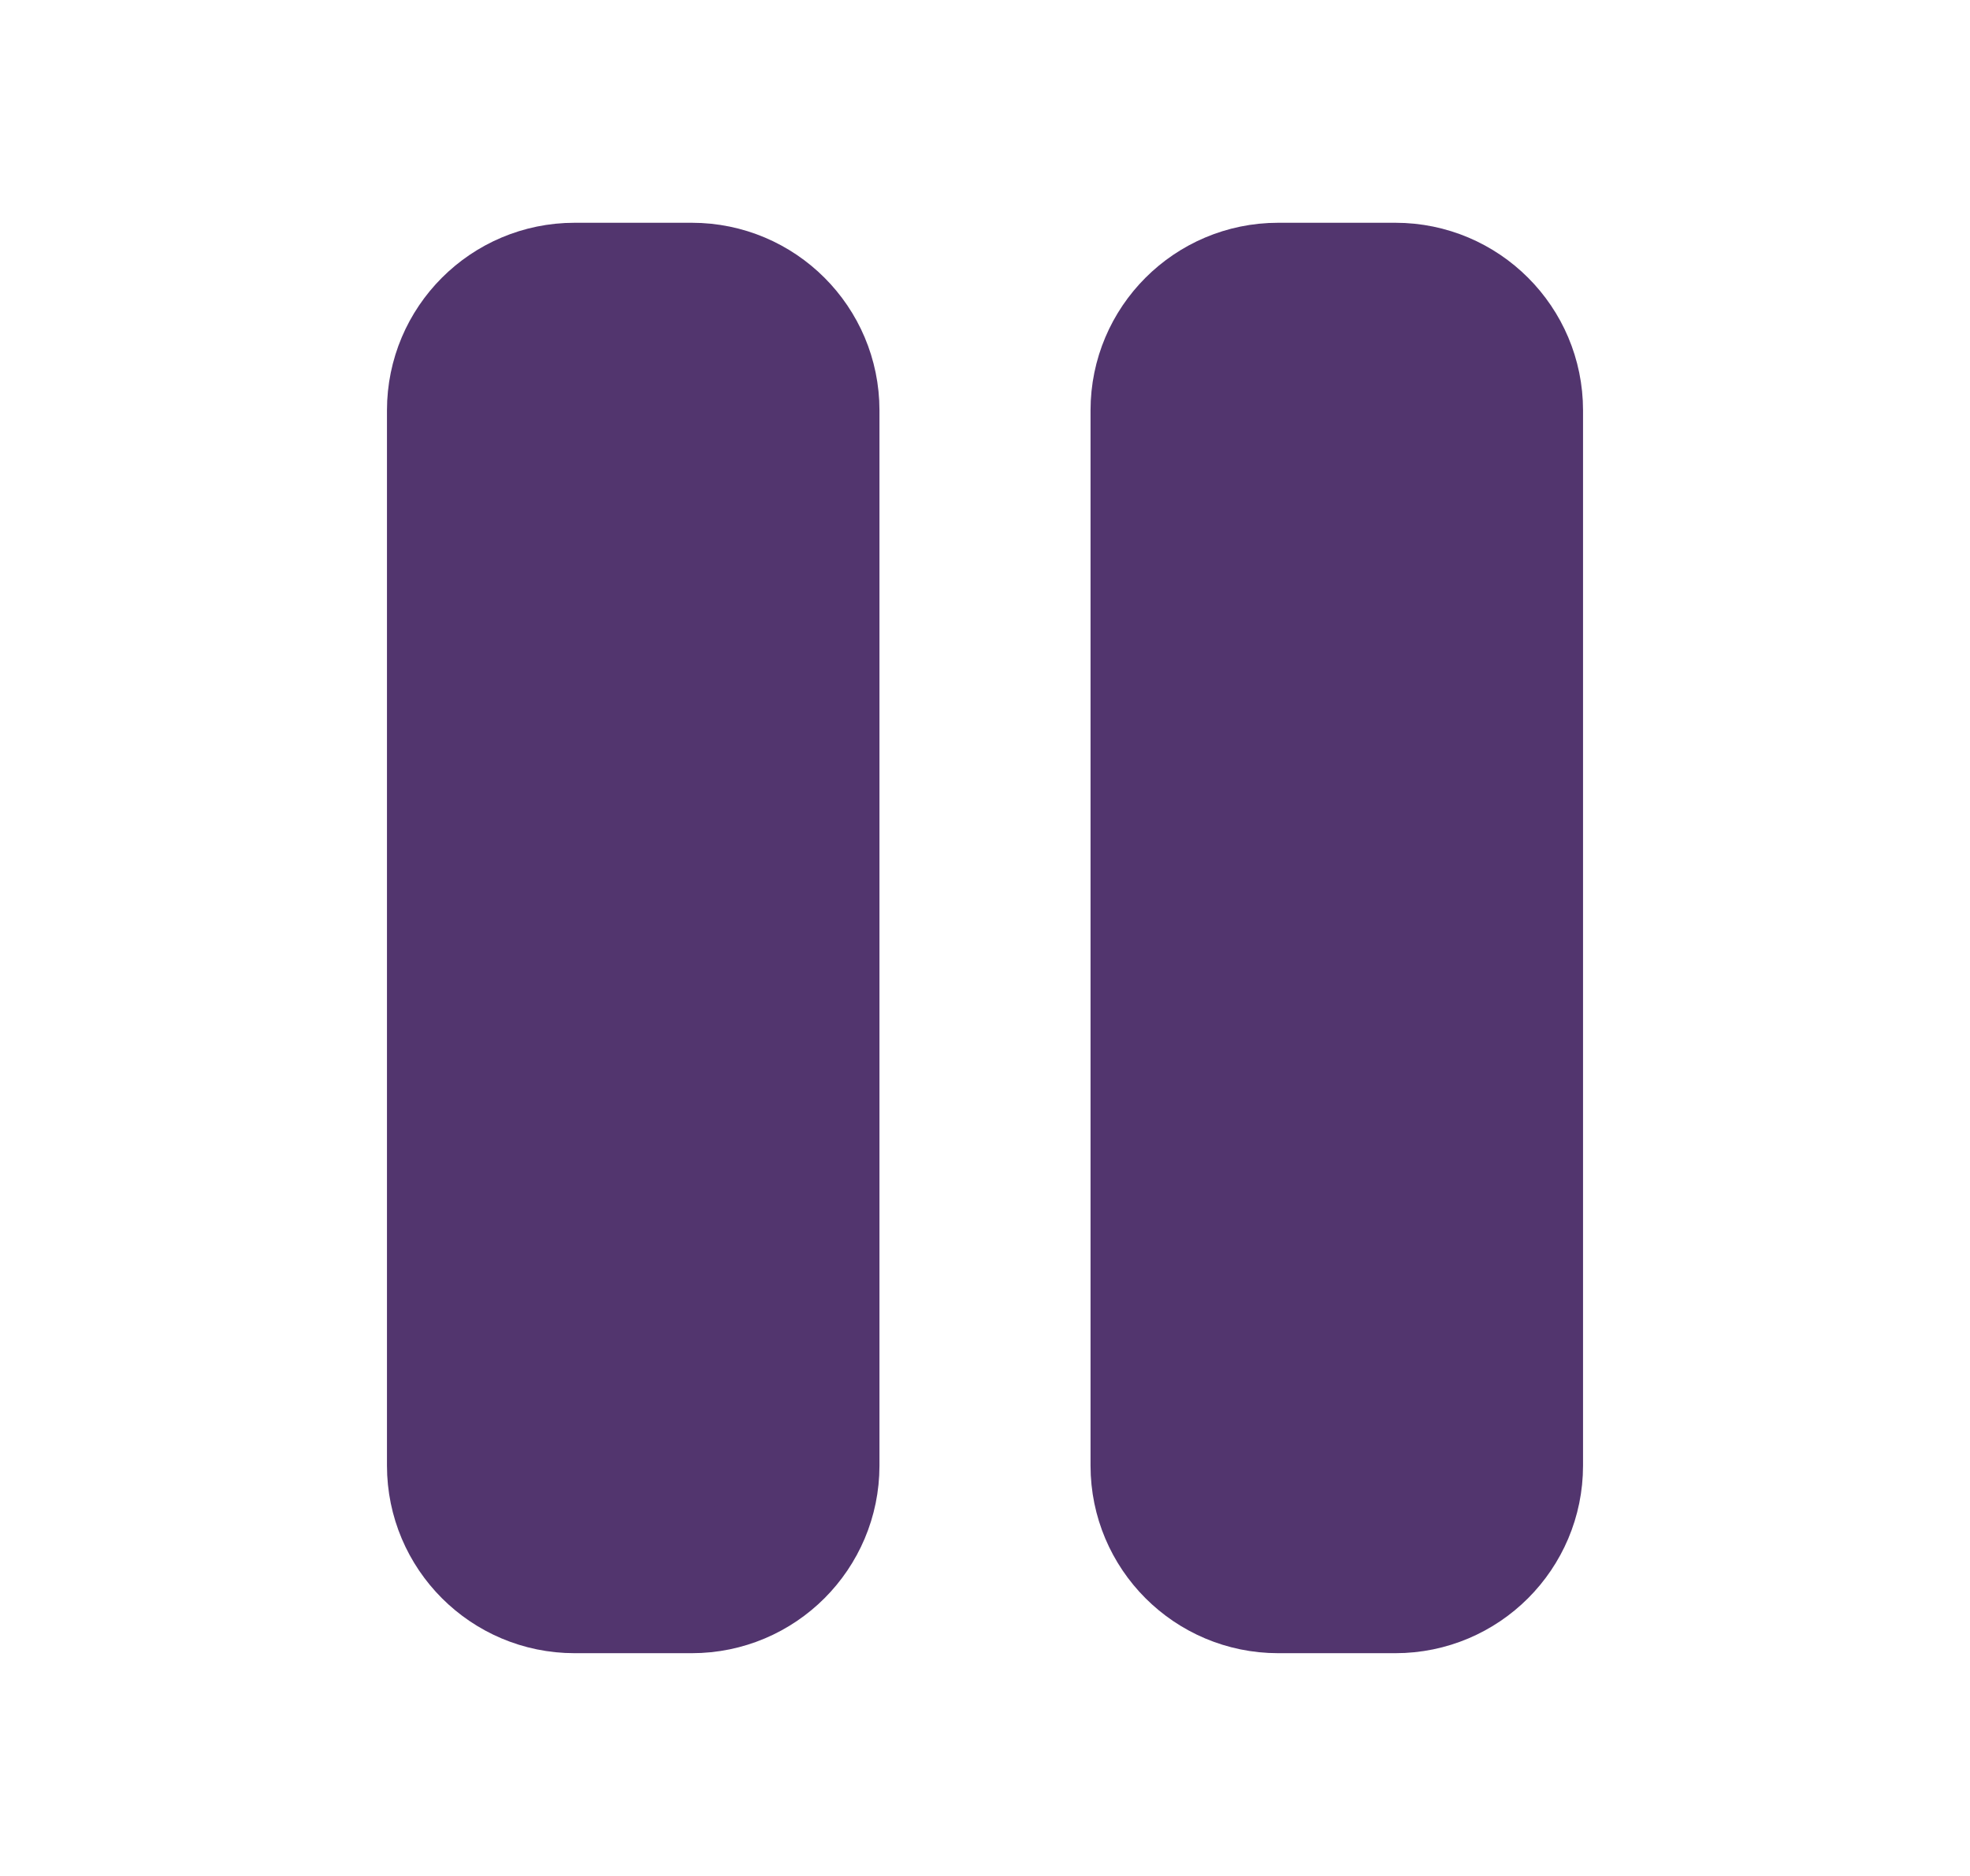 <svg xmlns="http://www.w3.org/2000/svg" width="21" height="20" fill="none" viewBox="0 0 21 20">
    <path fill="#52356E" stroke="#52356E" stroke-linecap="round" stroke-linejoin="round" stroke-width="1.5" d="M7.375 3.125h-1.25c-.69 0-1.25.56-1.25 1.25v11.25c0 .69.56 1.25 1.25 1.25h1.25c.69 0 1.25-.56 1.25-1.25V4.375c0-.69-.56-1.25-1.25-1.25zM14.875 3.125h-1.25c-.69 0-1.25.56-1.25 1.25v11.25c0 .69.56 1.25 1.25 1.25h1.25c.69 0 1.25-.56 1.25-1.25V4.375c0-.69-.56-1.25-1.25-1.25z"/>
</svg>
